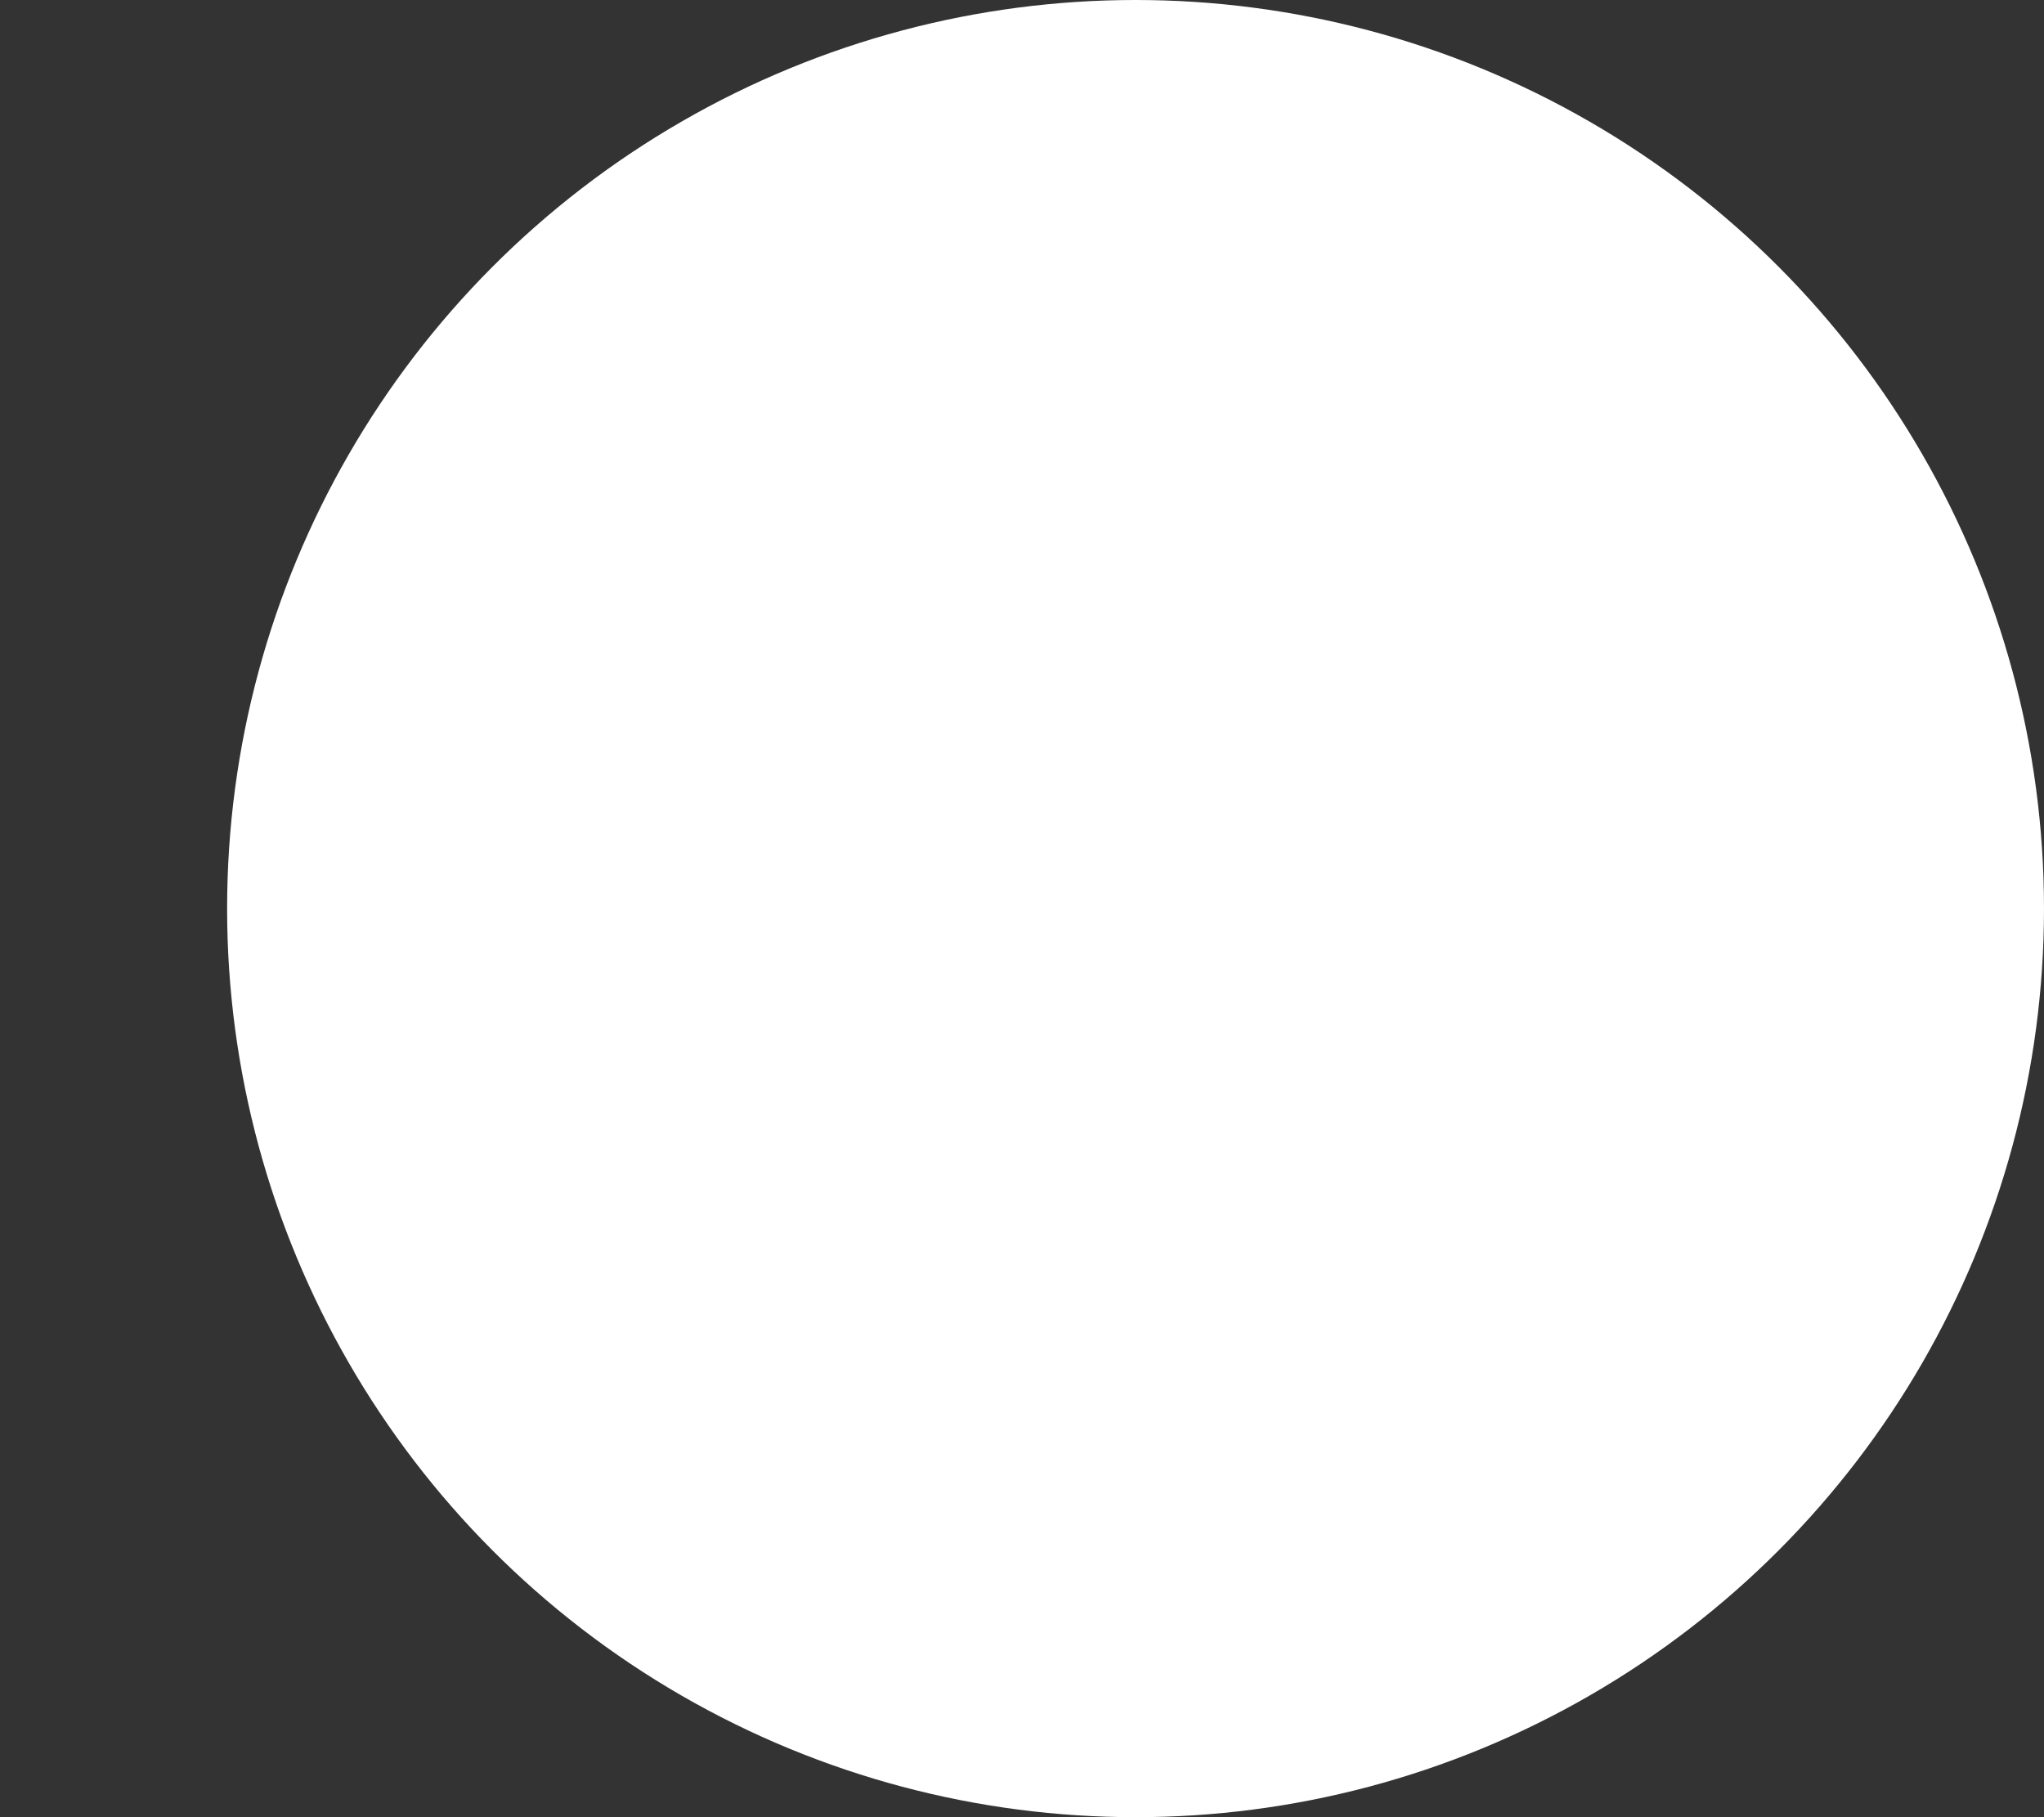 <svg version="1.1" id="Layer_1" xmlns="http://www.w3.org/2000/svg" xmlns:xlink="http://www.w3.org/1999/xlink" x="0px" y="0px"
	 width="9" height="8" viewBox="0 0 9 8" fill="none"  xml:space="preserve">
<rect x="0" y="0" width="9" height="8" fill="#333333" stroke="none"/>
<circle cx="5" cy="4" r="4" fill="white" />
</svg>
